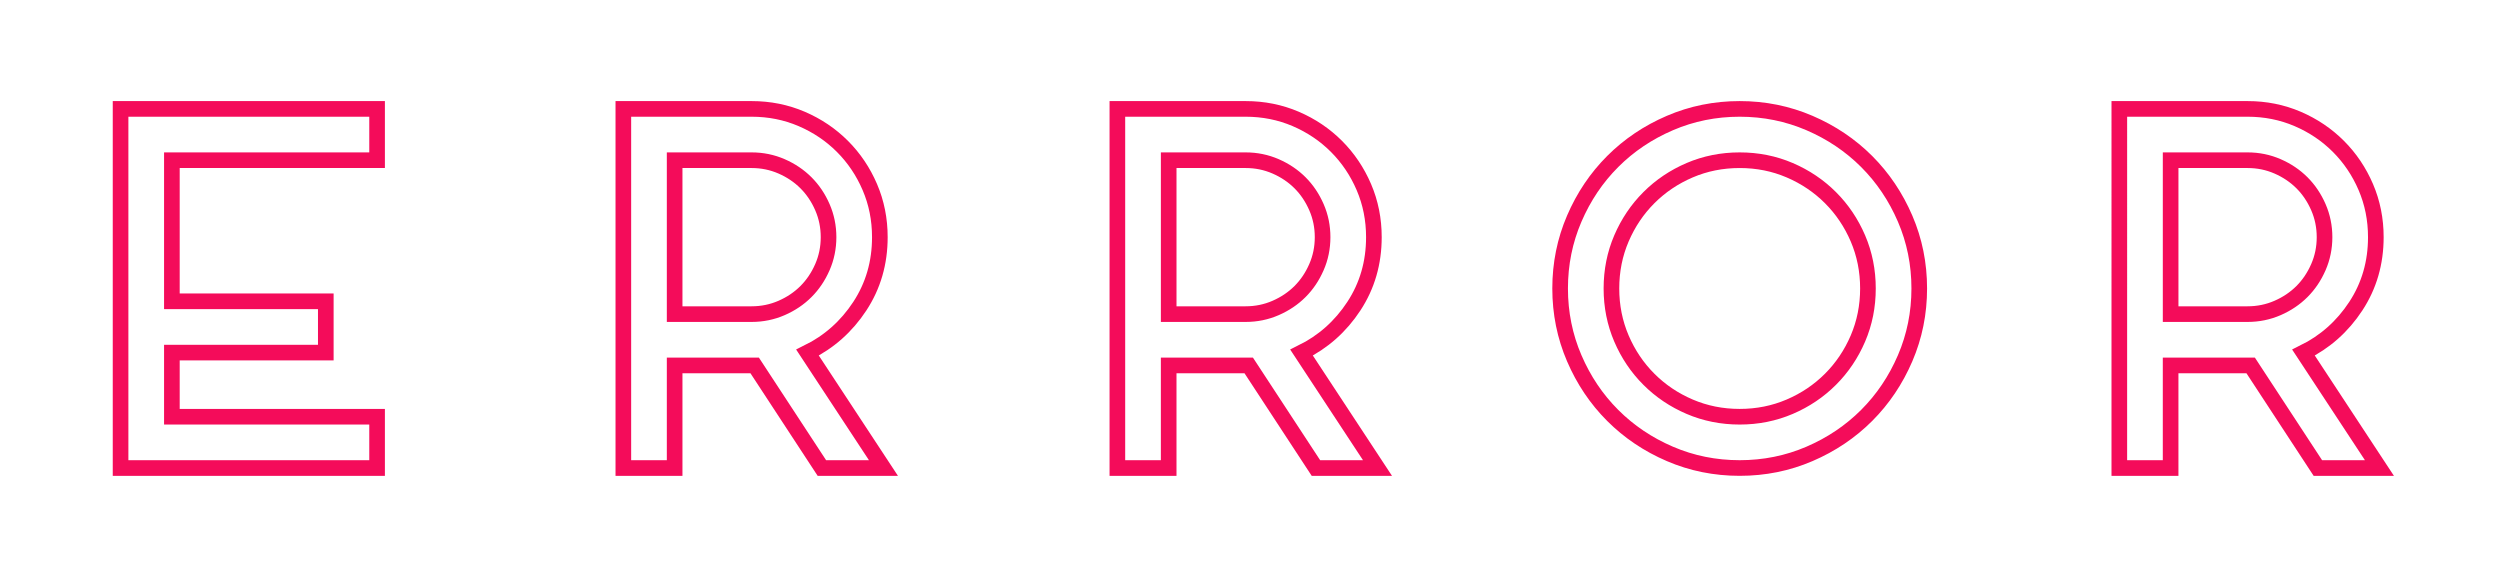 <?xml version="1.0" encoding="utf-8"?>
<!-- Generator: Adobe Illustrator 15.0.0, SVG Export Plug-In . SVG Version: 6.00 Build 0)  -->
<!DOCTYPE svg PUBLIC "-//W3C//DTD SVG 1.1//EN" "http://www.w3.org/Graphics/SVG/1.1/DTD/svg11.dtd">
<svg version="1.1" id="Layer_1" xmlns="http://www.w3.org/2000/svg" xmlns:xlink="http://www.w3.org/1999/xlink" x="0px" y="0px"
	 width="319.777px" height="73.795px" viewBox="0 0 319.777 73.795" enable-background="new 0 0 319.777 73.795"
	 xml:space="preserve">
<g>
	<path fill="none" stroke="#F40C5A" stroke-width="2" stroke-miterlimit="10" d="M21.985,20.493v18.046h19.688v6.562H21.985v8.202
		h26.248v6.562H15.422V13.93h32.811v6.562H21.985z"/>
	<path fill="none" stroke="#F40C5A" stroke-width="2" stroke-miterlimit="10" d="M113.002,59.865h-7.875L96.53,46.741h-0.393h-9.843
		v13.124h-6.562V13.93h16.405c2.275,0,4.406,0.427,6.398,1.279c1.99,0.854,3.729,2.024,5.217,3.511
		c1.486,1.487,2.658,3.226,3.511,5.217c0.853,1.991,1.279,4.124,1.279,6.398c0,3.281-0.853,6.224-2.559,8.826
		c-1.707,2.604-3.938,4.583-6.694,5.939L113.002,59.865z M86.294,40.179h9.843c1.355,0,2.635-0.263,3.839-0.788
		c1.203-0.525,2.241-1.224,3.116-2.1c0.875-0.874,1.576-1.914,2.101-3.117c0.525-1.202,0.788-2.482,0.788-3.839
		c0-1.355-0.263-2.635-0.788-3.839c-0.524-1.203-1.226-2.241-2.101-3.117c-0.875-0.875-1.913-1.575-3.116-2.1
		c-1.204-0.524-2.483-0.787-3.839-0.787h-9.843V40.179z"/>
	<path fill="none" stroke="#F40C5A" stroke-width="2" stroke-miterlimit="10" d="M176.196,59.865h-7.875l-8.598-13.124h-0.393
		h-9.843v13.124h-6.563V13.93h16.406c2.273,0,4.406,0.427,6.398,1.279c1.99,0.854,3.729,2.024,5.217,3.511
		c1.486,1.487,2.657,3.226,3.511,5.217c0.853,1.991,1.279,4.124,1.279,6.398c0,3.281-0.853,6.224-2.559,8.826
		c-1.707,2.604-3.938,4.583-6.693,5.939L176.196,59.865z M149.488,40.179h9.843c1.355,0,2.635-0.263,3.839-0.788
		c1.203-0.525,2.241-1.224,3.118-2.1c0.875-0.874,1.574-1.914,2.099-3.117c0.526-1.202,0.788-2.482,0.788-3.839
		c0-1.355-0.262-2.635-0.788-3.839c-0.524-1.203-1.224-2.241-2.099-3.117c-0.877-0.875-1.915-1.575-3.118-2.1
		c-1.204-0.524-2.483-0.787-3.839-0.787h-9.843V40.179z"/>
	<path fill="none" stroke="#F40C5A" stroke-width="2" stroke-miterlimit="10" d="M245.493,36.897c0,3.15-0.602,6.125-1.805,8.924
		c-1.204,2.801-2.845,5.24-4.922,7.317c-2.078,2.078-4.518,3.719-7.316,4.922c-2.801,1.203-5.774,1.804-8.925,1.804
		c-3.149,0-6.125-0.601-8.925-1.804c-2.801-1.203-5.239-2.844-7.316-4.922c-2.078-2.078-3.719-4.517-4.922-7.317
		c-1.203-2.799-1.805-5.774-1.805-8.924c0-3.149,0.602-6.124,1.805-8.924c1.203-2.799,2.844-5.238,4.922-7.317
		c2.077-2.077,4.516-3.718,7.316-4.921c2.8-1.203,5.775-1.805,8.925-1.805c3.15,0,6.124,0.602,8.925,1.805
		c2.799,1.203,5.238,2.844,7.316,4.921c2.077,2.079,3.718,4.518,4.922,7.317C244.891,30.773,245.493,33.748,245.493,36.897z
		 M222.525,20.493c-2.275,0-4.408,0.427-6.398,1.279c-1.991,0.854-3.729,2.024-5.216,3.511c-1.488,1.488-2.658,3.227-3.512,5.217
		c-0.853,1.991-1.279,4.124-1.279,6.398c0,2.275,0.427,4.408,1.279,6.398c0.854,1.991,2.023,3.73,3.512,5.217
		c1.486,1.488,3.225,2.658,5.216,3.511c1.99,0.853,4.123,1.28,6.398,1.28c2.274,0,4.407-0.427,6.397-1.28
		c1.991-0.853,3.729-2.023,5.217-3.511c1.487-1.487,2.658-3.226,3.512-5.217c0.852-1.991,1.279-4.123,1.279-6.398
		c0-2.274-0.428-4.407-1.279-6.398c-0.854-1.99-2.024-3.729-3.512-5.217c-1.487-1.487-3.226-2.657-5.217-3.511
		C226.932,20.919,224.799,20.493,222.525,20.493z"/>
	<path fill="none" stroke="#F40C5A" stroke-width="2" stroke-miterlimit="10" d="M304.355,59.865h-7.875l-8.597-13.124h-0.395
		h-9.842v13.124h-6.562V13.93h16.404c2.275,0,4.408,0.427,6.398,1.279c1.991,0.854,3.729,2.024,5.217,3.511
		c1.487,1.487,2.658,3.226,3.512,5.217c0.852,1.991,1.279,4.124,1.279,6.398c0,3.281-0.853,6.224-2.559,8.826
		c-1.707,2.604-3.938,4.583-6.693,5.939L304.355,59.865z M277.647,40.179h9.842c1.355,0,2.636-0.263,3.84-0.788
		c1.203-0.525,2.24-1.224,3.117-2.1c0.875-0.874,1.574-1.914,2.1-3.117c0.525-1.202,0.788-2.482,0.788-3.839
		c0-1.355-0.263-2.635-0.788-3.839c-0.525-1.203-1.225-2.241-2.1-3.117c-0.877-0.875-1.914-1.575-3.117-2.1
		c-1.204-0.524-2.484-0.787-3.84-0.787h-9.842V40.179z"/>
</g>
</svg>
